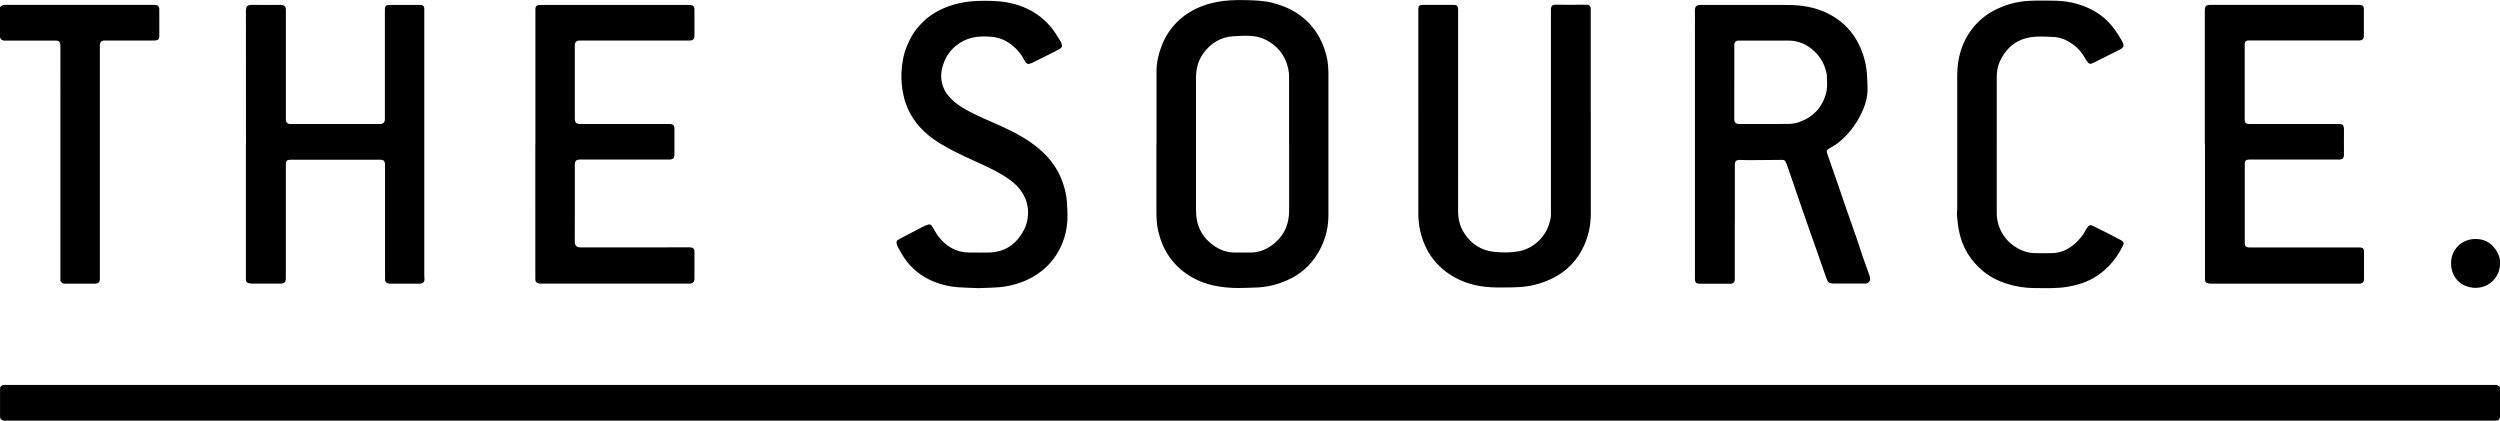 <svg xmlns="http://www.w3.org/2000/svg" viewBox="0 0 643.31 108.25" fill="currentColor">
  <path d="M643.28 99.64c0 .12.03.27.03.42v6.97c0 .87-.34 1.2-1.21 1.21H2.2c-.37 0-.73.01-1.1 0-.67-.02-1.09-.41-1.09-1.06-.01-2.39 0-4.77 0-7.16 0-.52.36-.9.89-.96.24-.03.49-.01.73-.01H640.33c.52 0 1.04.02 1.56 0 .56-.03 1.02.1 1.39.59ZM446.4 57.12v14.4c0 .18.01.37 0 .55-.05.55-.39.89-.93.94-.18.02-.37 0-.55 0h-7.34c-1.17 0-1.43-.26-1.43-1.47V6.78c0-1.31.04-2.63-.01-3.94-.05-1.27.5-1.59 1.56-1.58 5.93.03 11.86.01 17.8.01 1.9 0 3.79-.03 5.69.03 3.67.13 7.19.93 10.37 2.81 2.89 1.71 5.14 4.09 6.67 7.11 1.28 2.53 2.02 5.21 2.19 8.04.08 1.4.17 2.81.13 4.2-.05 1.53-.43 3.01-1.01 4.43-1.38 3.4-3.44 6.3-6.27 8.64-.72.6-1.54 1.09-2.36 1.56-.89.52-.99.65-.67 1.58.77 2.25 1.57 4.48 2.34 6.73.9 2.59 1.77 5.18 2.67 7.77.93 2.67 1.89 5.34 2.81 8.01.45 1.29.83 2.6 1.28 3.9.53 1.53 1.09 3.04 1.63 4.56.08.23.16.46.22.69.22.84-.24 1.53-1.1 1.63-.15.02-.31 0-.46 0h-7.8c-1.1 0-1.47-.26-1.82-1.28l-3.51-9.99c-.86-2.44-1.73-4.88-2.57-7.33-.89-2.56-1.75-5.12-2.63-7.68-.51-1.49-1.04-2.98-1.56-4.47-.07-.2-.16-.4-.26-.59-.17-.34-.47-.48-.82-.48-2.87.02-5.74.06-8.61.07-.85 0-1.71-.04-2.56-.06-.56-.02-1 .34-1.07.9-.02.18 0 .37 0 .55v14.49Zm-.13-36.02v9.17c0 .21-.02.43 0 .64.07.58.43.93 1.02 1 .12.01.24 0 .37 0 4.16 0 8.31.02 12.47-.02.93-.01 1.9-.14 2.78-.45 3.61-1.27 5.99-3.75 6.99-7.48.42-1.59.22-3.22.18-4.83 0-.06-.03-.12-.04-.18-.46-2.27-1.51-4.22-3.21-5.8-1.86-1.72-4.04-2.7-6.6-2.71-4.19-.02-8.37 0-12.56 0-.18 0-.37-.01-.55.01-.41.06-.78.44-.84.86-.02.18 0 .37 0 .55v9.26ZM297.6 37.05c0-6.24-.01-12.47 0-18.71 0-2.28.52-4.48 1.34-6.59.89-2.3 2.2-4.34 3.96-6.09 1.89-1.88 4.12-3.22 6.61-4.15 2.3-.86 4.7-1.28 7.14-1.43 1.4-.08 2.8-.09 4.2-.04 2.28.07 4.57.14 6.79.74 2.76.75 5.34 1.87 7.58 3.69 1.8 1.46 3.24 3.21 4.34 5.25 1 1.86 1.68 3.83 2.03 5.91.17 1.02.24 2.06.24 3.1.02 12.23.02 24.46 0 36.69 0 2.83-.61 5.54-1.84 8.13-.89 1.87-2.04 3.53-3.49 4.98-1.62 1.61-3.5 2.84-5.6 3.73-2.49 1.05-5.09 1.66-7.8 1.73-1.89.05-3.79.17-5.67.1-3.68-.14-7.26-.8-10.53-2.64-2.4-1.35-4.43-3.09-6.01-5.38-1.39-2.02-2.29-4.23-2.85-6.59-.42-1.79-.47-3.62-.47-5.46.02-5.66 0-11.31 0-16.97h.01Zm34.11.15V19.87c0-.7-.05-1.41-.2-2.09-.63-3.01-2.24-5.38-4.86-7.02-1.56-.98-3.29-1.47-5.11-1.54-1.4-.06-2.81.01-4.2.11-3.21.22-5.72 1.72-7.62 4.29-1.42 1.91-1.96 4.11-1.96 6.44-.02 11.22-.01 22.44 0 33.65 0 1 .05 2.02.25 3 .42 2.12 1.42 3.95 3.02 5.43 1.93 1.79 4.15 2.86 6.83 2.85 1.25 0 2.51-.01 3.76 0 2.58.03 4.76-.98 6.64-2.66 2.39-2.14 3.45-4.9 3.46-8.07.02-5.69 0-11.37 0-17.06ZM63.3 37.06c0-11.37.01-22.75-.02-34.12 0-1.51.53-1.71 1.72-1.69 2.29.04 4.59.01 6.88.01.21 0 .43-.02.64.01.7.09 1.01.44 1.04 1.15V30.4c0 .18-.01.37 0 .55.05.54.4.9.93.95.18.02.37 0 .55 0h22.47c.18 0 .37.02.55 0 .53-.07.89-.42.97-.95.03-.24.01-.49.01-.73V2.33c.02-.72.26-.98.97-1.06.12-.01.24 0 .37 0h7.34c.24 0 .49 0 .73.03.41.06.65.31.72.72.03.18.01.37.01.55v67.97c0 .37 0 .73.04 1.1.08.76-.26 1.24-.99 1.35-.15.02-.31.01-.46.01h-7.06c-.18 0-.37.01-.55-.02-.83-.13-1.08-.42-1.08-1.28V46.11c0-1.25 0-2.51-.01-3.76-.01-.92-.35-1.25-1.29-1.25H74.76c-.91 0-1.2.29-1.21 1.21-.01 1.31 0 2.63 0 3.94v25.22c0 1.18-.31 1.5-1.52 1.51-2.42.01-4.83 0-7.25 0-.3 0-.6-.08-.89-.16-.39-.11-.61-.39-.61-.81V37.06ZM409.35 29.14v25.87c0 3.13-.67 6.13-2.08 8.91-1.43 2.83-3.5 5.13-6.21 6.82-1.32.83-2.73 1.46-4.21 1.98-2.51.88-5.09 1.21-7.72 1.23-1.86.01-3.73.07-5.59-.04-3.74-.22-7.26-1.19-10.43-3.26-3.24-2.13-5.55-4.99-6.89-8.64-.83-2.26-1.25-4.57-1.25-6.97V2.66c0-.15-.01-.31 0-.46.04-.66.3-.91.98-.94h8.26c.65.04.86.21.97.86.04.27.03.55.03.82 0 17.12 0 34.25-.01 51.37 0 2.11.49 4.06 1.65 5.8 1.79 2.68 4.27 4.31 7.5 4.68 2.19.24 4.38.27 6.56-.15 1.89-.36 3.49-1.26 4.89-2.53 1.8-1.64 2.81-3.73 3.24-6.11.06-.33.05-.67.05-1.01V3.07c0-.34-.02-.68.03-1.01.1-.63.5-.87 1.17-.85 1.01.03 2.02.03 3.02.03 1.68 0 3.36-.02 5.04-.03.5 0 .87.27.96.77.04.24.02.49.02.73v26.42ZM567.35 37.11V2.52c.02-.89.32-1.21 1.2-1.26.21-.01.43 0 .64 0h37.24c.28 0 .55-.01.83.01.77.07 1.02.33 1.02 1.11.01 1.1 0 2.2 0 3.3v3.49c0 .85-.35 1.21-1.22 1.25-.21.01-.43 0-.64 0h-27.43c-.21 0-.43-.02-.64.01-.44.06-.69.35-.74.8-.02.18 0 .37 0 .55V30.77c.02.81.31 1.11 1.1 1.14h.55c7.46 0 14.92.01 22.38-.01 1.06 0 1.54.1 1.52 1.56-.04 2.08 0 4.16 0 6.24 0 1.03-.32 1.36-1.36 1.36h-22.29c-.39 0-.79-.04-1.16.04-.53.11-.69.37-.72.91v20.64c.04.67.34.98 1.04 1.02.15.01.31 0 .46 0h27.8c.12 0 .25-.01.37 0 .75.06 1.02.34 1.02 1.11v4.59c0 .83.01 1.65 0 2.48 0 .69-.36 1.07-1.04 1.15-.18.02-.37 0-.55 0h-37.61c-.33 0-.67-.02-.99-.11-.56-.15-.73-.41-.74-1-.01-.34 0-.67 0-1.01V37.12ZM137.77 37.12V2.63c0-.12-.01-.24 0-.37.03-.58.23-.84.79-.95.24-.05.49-.04.73-.04h37.79c.21 0 .43 0 .64.02.64.07.98.43.98 1.09.01 2.29.01 4.59 0 6.88 0 .76-.37 1.11-1.12 1.17-.15.01-.31 0-.46 0h-28.16c-.55.03-.92.33-1.02.87-.04.24-.03.49-.03.73v18.25c0 1.33.3 1.63 1.6 1.63h22.57c.15 0 .31-.01.46 0 .62.04 1 .43 1.01 1.06.02.83 0 1.65 0 2.48v4.04c0 1.28-.28 1.57-1.54 1.57H150.27c-.42 0-.85-.04-1.27 0-.72.07-1.03.4-1.09 1.1-.02.18 0 .37 0 .55 0 6.42.02 12.84-.01 19.26 0 1.27.39 1.71 1.74 1.7 9.2-.03 18.41-.02 27.61-.02h.37c.69.04 1.08.4 1.08 1.09.01 2.35.01 4.71 0 7.06 0 .7-.45 1.13-1.14 1.18-.15.01-.31 0-.46 0h-37.61c-.21 0-.43.02-.64 0-.57-.06-1.18-.41-1.1-1.2.04-.33 0-.67 0-1.01V37.1ZM251.92 74.15c-1.8-.07-3.57-.11-5.33-.23-2.23-.16-4.41-.65-6.47-1.52-3.1-1.31-5.66-3.35-7.53-6.18-.59-.89-1.08-1.83-1.6-2.76-.12-.21-.18-.45-.24-.69-.14-.54-.03-.86.47-1.14.85-.48 1.72-.91 2.58-1.36 1.15-.6 2.31-1.21 3.47-1.81.38-.19.77-.38 1.16-.53.87-.33 1.11-.24 1.58.53.48.78.87 1.62 1.42 2.34 2.03 2.62 4.64 4.19 8.05 4.18 1.68 0 3.37.04 5.05 0 4.18-.12 7.09-2.22 8.99-5.88.71-1.36 1.01-2.82 1.03-4.32.02-2.2-.68-4.17-2.02-5.94-1.17-1.54-2.69-2.65-4.3-3.65-2.33-1.45-4.84-2.57-7.34-3.71-1.71-.78-3.43-1.57-5.11-2.42-1.36-.69-2.7-1.42-4-2.22-1.88-1.16-3.62-2.5-5.09-4.15-2.1-2.36-3.55-5.08-4.21-8.2-.41-1.92-.6-3.86-.51-5.82.11-2.36.5-4.67 1.42-6.85.7-1.65 1.5-3.27 2.69-4.64 1-1.16 2.07-2.26 3.32-3.14 2.45-1.73 5.18-2.77 8.13-3.35 2.57-.51 5.16-.52 7.75-.45 2.75.08 5.45.53 8.03 1.57 2.7 1.1 5.02 2.72 6.93 4.94 1.02 1.19 1.82 2.52 2.64 3.84.11.18.19.38.26.58.25.75.18 1.03-.51 1.45-.68.41-1.4.75-2.11 1.1-1.61.81-3.22 1.61-4.83 2.41-.19.09-.39.17-.59.24-.54.18-.85.09-1.19-.37-.16-.22-.3-.46-.43-.7-1.15-2.13-2.79-3.78-4.93-4.88-.95-.49-1.99-.77-3.05-.91-1.46-.19-2.92-.17-4.38.01-1.44.18-2.77.7-4.01 1.46-1.82 1.12-3.19 2.68-4.02 4.62-1.03 2.4-1.32 4.87-.15 7.35.46.98 1.14 1.79 1.89 2.55 1.37 1.39 3.02 2.36 4.73 3.26 2.51 1.33 5.15 2.38 7.73 3.55 3.56 1.62 7.04 3.41 10.05 5.95 2.78 2.34 4.88 5.18 6.1 8.64.58 1.65.99 3.33 1.1 5.07.09 1.49.19 2.99.13 4.48-.1 2.36-.62 4.64-1.6 6.81-.95 2.12-2.27 3.97-3.96 5.55-1.81 1.68-3.89 2.92-6.2 3.79-1.81.68-3.68 1.11-5.59 1.29-1.79.17-3.59.17-5.37.25ZM513.81 37.24c0 5.87-.02 11.74 0 17.61.02 4.83 3.3 8.77 7.77 10.02.61.17 1.26.24 1.89.26 1.56.04 3.12.06 4.68 0 2.18-.08 4.08-.92 5.7-2.37 1.12-1 2.12-2.11 2.79-3.48.15-.3.35-.57.55-.84.38-.52.76-.62 1.34-.33 1.2.59 2.39 1.18 3.58 1.78 1.09.55 2.17 1.13 3.25 1.69.16.08.34.15.49.25.65.41.76.74.4 1.45-2.01 4.04-4.94 7.17-9.09 9.04-1.61.72-3.32 1.16-5.07 1.47-2.82.49-5.66.33-8.5.34-2.52 0-4.98-.41-7.36-1.17-2.1-.68-4.07-1.67-5.79-3.07-3.42-2.77-5.58-6.34-6.39-10.68-.25-1.31-.36-2.65-.49-3.98-.04-.45.08-.91.08-1.37 0-11.44.02-22.87 0-34.31 0-2.56.35-5.03 1.24-7.43.99-2.64 2.5-4.93 4.58-6.86 1.87-1.73 4.05-2.92 6.42-3.78 2.49-.91 5.07-1.3 7.71-1.32 1.83-.01 3.67-.03 5.5.03 3.53.12 6.88.95 9.95 2.74 2.06 1.2 3.77 2.8 5.16 4.72.68.93 1.29 1.93 1.85 2.94.66 1.19.5 1.64-.71 2.25-1.96.99-3.93 1.97-5.9 2.95-.35.18-.71.34-1.07.52-.45.22-.84.1-1.13-.28-.23-.29-.45-.58-.62-.9-.84-1.56-1.97-2.87-3.43-3.87-1.42-.98-2.98-1.66-4.74-1.74-1.4-.06-2.81-.15-4.21-.1-4.52.14-7.75 2.3-9.63 6.4-.56 1.22-.8 2.56-.8 3.91v17.52ZM0 1.86c.41-.5.89-.61 1.43-.6 1.16.02 2.32 0 3.49 0h34.67c.51 0 1 0 1.27.51.09.18.13.4.13.6v6.96c0 .56-.16.89-.68 1.03-.26.07-.54.06-.82.07H27.2c-.15 0-.31-.01-.46 0-.56.03-.91.32-1.01.87-.05.27-.03.55-.03.82v59.71c-.02.71-.33 1.07-1.02 1.16-.21.03-.43 0-.64 0h-6.88c-.21 0-.43.02-.64 0-.62-.1-1.07-.56-.98-1.11.02-.12 0-.24 0-.37V11.8c-.02-1.05-.32-1.36-1.36-1.36H1.61c-.21 0-.43.02-.64 0-.63-.09-.96-.47-.98-1.1V1.88ZM643.31 67.8c.03 3.45-2.77 6.3-6.28 6.27-3.81-.03-6.39-2.79-6.31-6.5.07-3.34 2.69-6.16 6.46-6.07 1.71.04 3.23.61 4.39 1.94 1.09 1.25 1.84 2.64 1.75 4.36Z"/>
</svg>